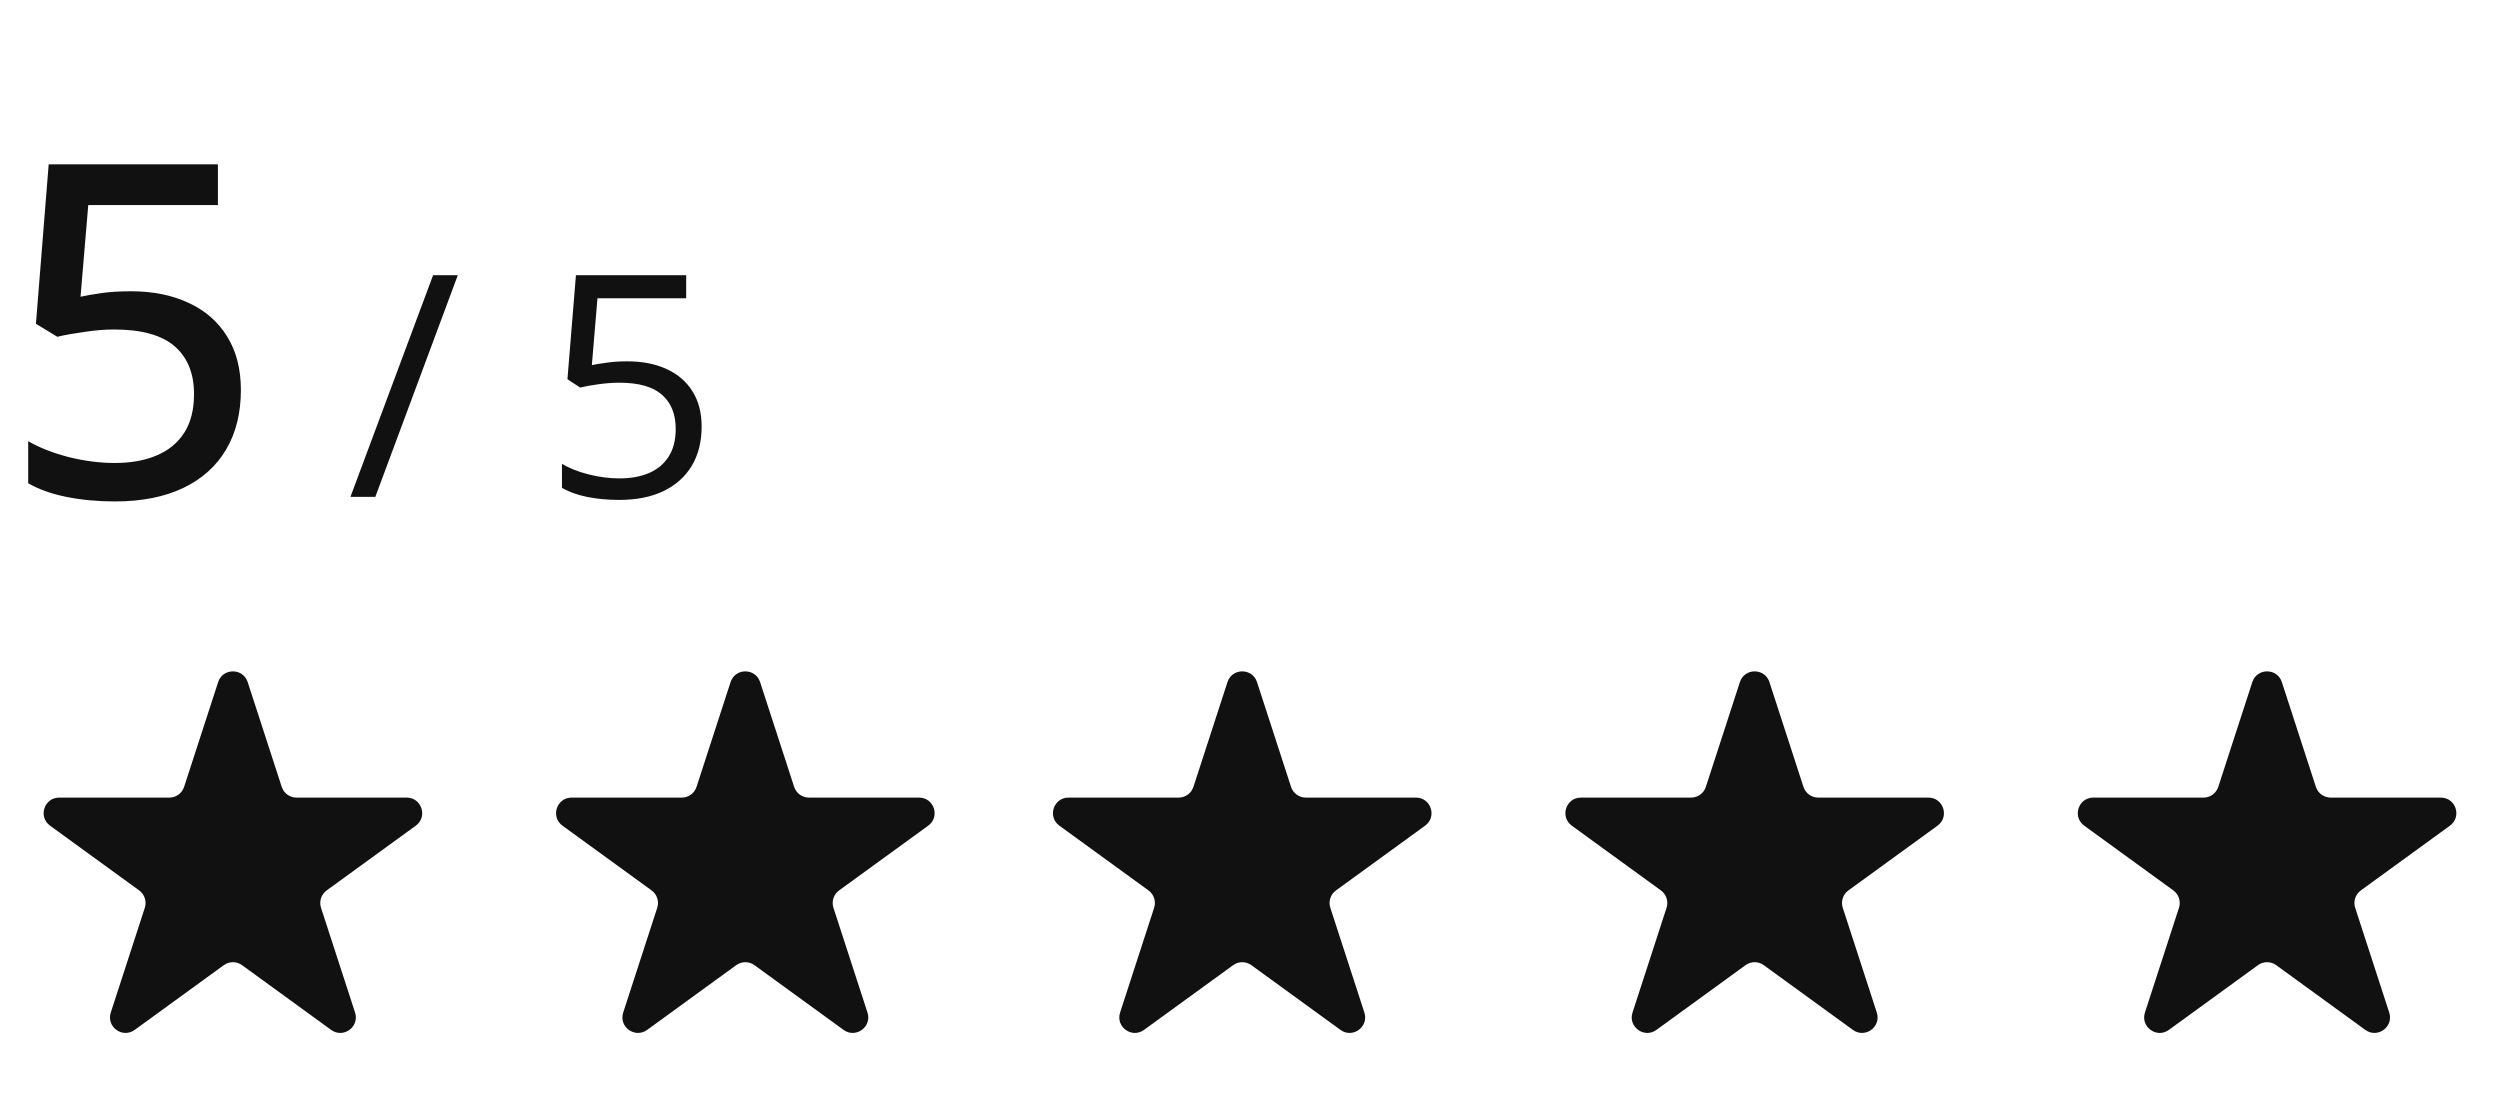 <svg width="161" height="71" viewBox="0 0 161 71" fill="none" xmlns="http://www.w3.org/2000/svg">
<path d="M8.438 18.758C9.854 18.758 11.089 19.007 12.144 19.505C13.208 19.993 14.033 20.711 14.619 21.658C15.215 22.605 15.513 23.758 15.513 25.115C15.513 26.6 15.195 27.879 14.56 28.953C13.926 30.027 13.003 30.852 11.792 31.429C10.581 32.005 9.116 32.293 7.397 32.293C6.284 32.293 5.244 32.195 4.277 32C3.311 31.805 2.49 31.512 1.816 31.121V28.411C2.539 28.831 3.408 29.173 4.424 29.436C5.449 29.69 6.436 29.817 7.383 29.817C8.418 29.817 9.316 29.656 10.078 29.334C10.85 29.012 11.445 28.523 11.865 27.869C12.285 27.215 12.495 26.385 12.495 25.379C12.495 24.051 12.08 23.025 11.25 22.303C10.42 21.58 9.116 21.219 7.339 21.219C6.743 21.219 6.099 21.273 5.405 21.38C4.712 21.477 4.141 21.58 3.691 21.688L2.314 20.852L3.135 10.584H14.033V13.206H5.684L5.186 19.109C5.547 19.031 5.996 18.953 6.533 18.875C7.07 18.797 7.705 18.758 8.438 18.758ZM29.482 17.723L24.17 32H22.568L27.891 17.723H29.482ZM40.4 23.27C41.37 23.27 42.214 23.436 42.93 23.768C43.646 24.093 44.199 24.568 44.59 25.193C44.987 25.818 45.185 26.577 45.185 27.469C45.185 28.445 44.974 29.288 44.551 29.998C44.128 30.701 43.519 31.245 42.725 31.629C41.93 32.007 40.98 32.195 39.873 32.195C39.131 32.195 38.441 32.13 37.803 32C37.165 31.87 36.628 31.674 36.191 31.414V29.871C36.667 30.158 37.243 30.385 37.92 30.555C38.597 30.724 39.255 30.809 39.893 30.809C40.615 30.809 41.247 30.695 41.787 30.467C42.334 30.232 42.757 29.881 43.057 29.412C43.363 28.937 43.516 28.341 43.516 27.625C43.516 26.674 43.223 25.942 42.637 25.428C42.057 24.907 41.139 24.646 39.883 24.646C39.479 24.646 39.036 24.679 38.555 24.744C38.073 24.809 37.676 24.881 37.363 24.959L36.543 24.422L37.09 17.723H44.19V19.207H38.477L38.115 23.514C38.363 23.462 38.682 23.41 39.072 23.357C39.463 23.299 39.906 23.27 40.4 23.27Z" fill="#111111"/>
<path d="M14.049 43.927C14.348 43.006 15.652 43.006 15.951 43.927L18.143 50.674C18.277 51.086 18.661 51.365 19.094 51.365H26.188C27.157 51.365 27.56 52.604 26.776 53.174L21.037 57.343C20.686 57.598 20.54 58.05 20.674 58.462L22.866 65.208C23.165 66.129 22.111 66.896 21.327 66.326L15.588 62.157C15.237 61.902 14.763 61.902 14.412 62.157L8.673 66.326C7.889 66.896 6.835 66.129 7.134 65.208L9.326 58.462C9.46 58.05 9.314 57.598 8.963 57.343L3.224 53.174C2.44 52.604 2.843 51.365 3.812 51.365H10.906C11.339 51.365 11.723 51.086 11.857 50.674L14.049 43.927Z" fill="#111111"/>
<path d="M145.049 43.927C145.348 43.006 146.652 43.006 146.951 43.927L149.143 50.674C149.277 51.086 149.661 51.365 150.094 51.365H157.188C158.157 51.365 158.56 52.604 157.776 53.174L152.037 57.343C151.686 57.598 151.54 58.05 151.674 58.462L153.866 65.208C154.165 66.129 153.111 66.896 152.327 66.326L146.588 62.157C146.237 61.902 145.763 61.902 145.412 62.157L139.673 66.326C138.889 66.896 137.835 66.129 138.134 65.208L140.326 58.462C140.46 58.05 140.314 57.598 139.963 57.343L134.224 53.174C133.44 52.604 133.843 51.365 134.812 51.365H141.906C142.339 51.365 142.723 51.086 142.857 50.674L145.049 43.927Z" fill="#111111"/>
<path d="M112.049 43.927C112.348 43.006 113.652 43.006 113.951 43.927L116.143 50.674C116.277 51.086 116.661 51.365 117.094 51.365H124.188C125.157 51.365 125.56 52.604 124.776 53.174L119.037 57.343C118.686 57.598 118.54 58.05 118.674 58.462L120.866 65.208C121.165 66.129 120.111 66.896 119.327 66.326L113.588 62.157C113.237 61.902 112.763 61.902 112.412 62.157L106.673 66.326C105.889 66.896 104.835 66.129 105.134 65.208L107.326 58.462C107.46 58.05 107.314 57.598 106.963 57.343L101.224 53.174C100.44 52.604 100.843 51.365 101.812 51.365H108.906C109.339 51.365 109.723 51.086 109.857 50.674L112.049 43.927Z" fill="#111111"/>
<path d="M79.049 43.927C79.348 43.006 80.652 43.006 80.951 43.927L83.143 50.674C83.277 51.086 83.661 51.365 84.094 51.365H91.188C92.157 51.365 92.56 52.604 91.776 53.174L86.037 57.343C85.686 57.598 85.54 58.05 85.674 58.462L87.866 65.208C88.165 66.129 87.111 66.896 86.327 66.326L80.588 62.157C80.237 61.902 79.763 61.902 79.412 62.157L73.673 66.326C72.889 66.896 71.835 66.129 72.134 65.208L74.326 58.462C74.46 58.05 74.314 57.598 73.963 57.343L68.224 53.174C67.44 52.604 67.843 51.365 68.812 51.365H75.906C76.339 51.365 76.723 51.086 76.857 50.674L79.049 43.927Z" fill="#111111"/>
<path d="M47.049 43.927C47.348 43.006 48.652 43.006 48.951 43.927L51.143 50.674C51.277 51.086 51.661 51.365 52.094 51.365H59.188C60.157 51.365 60.56 52.604 59.776 53.174L54.037 57.343C53.686 57.598 53.54 58.05 53.674 58.462L55.866 65.208C56.165 66.129 55.111 66.896 54.327 66.326L48.588 62.157C48.237 61.902 47.763 61.902 47.412 62.157L41.673 66.326C40.889 66.896 39.835 66.129 40.134 65.208L42.326 58.462C42.46 58.05 42.314 57.598 41.963 57.343L36.224 53.174C35.44 52.604 35.843 51.365 36.812 51.365H43.906C44.339 51.365 44.723 51.086 44.857 50.674L47.049 43.927Z" fill="#111111"/>
</svg>
